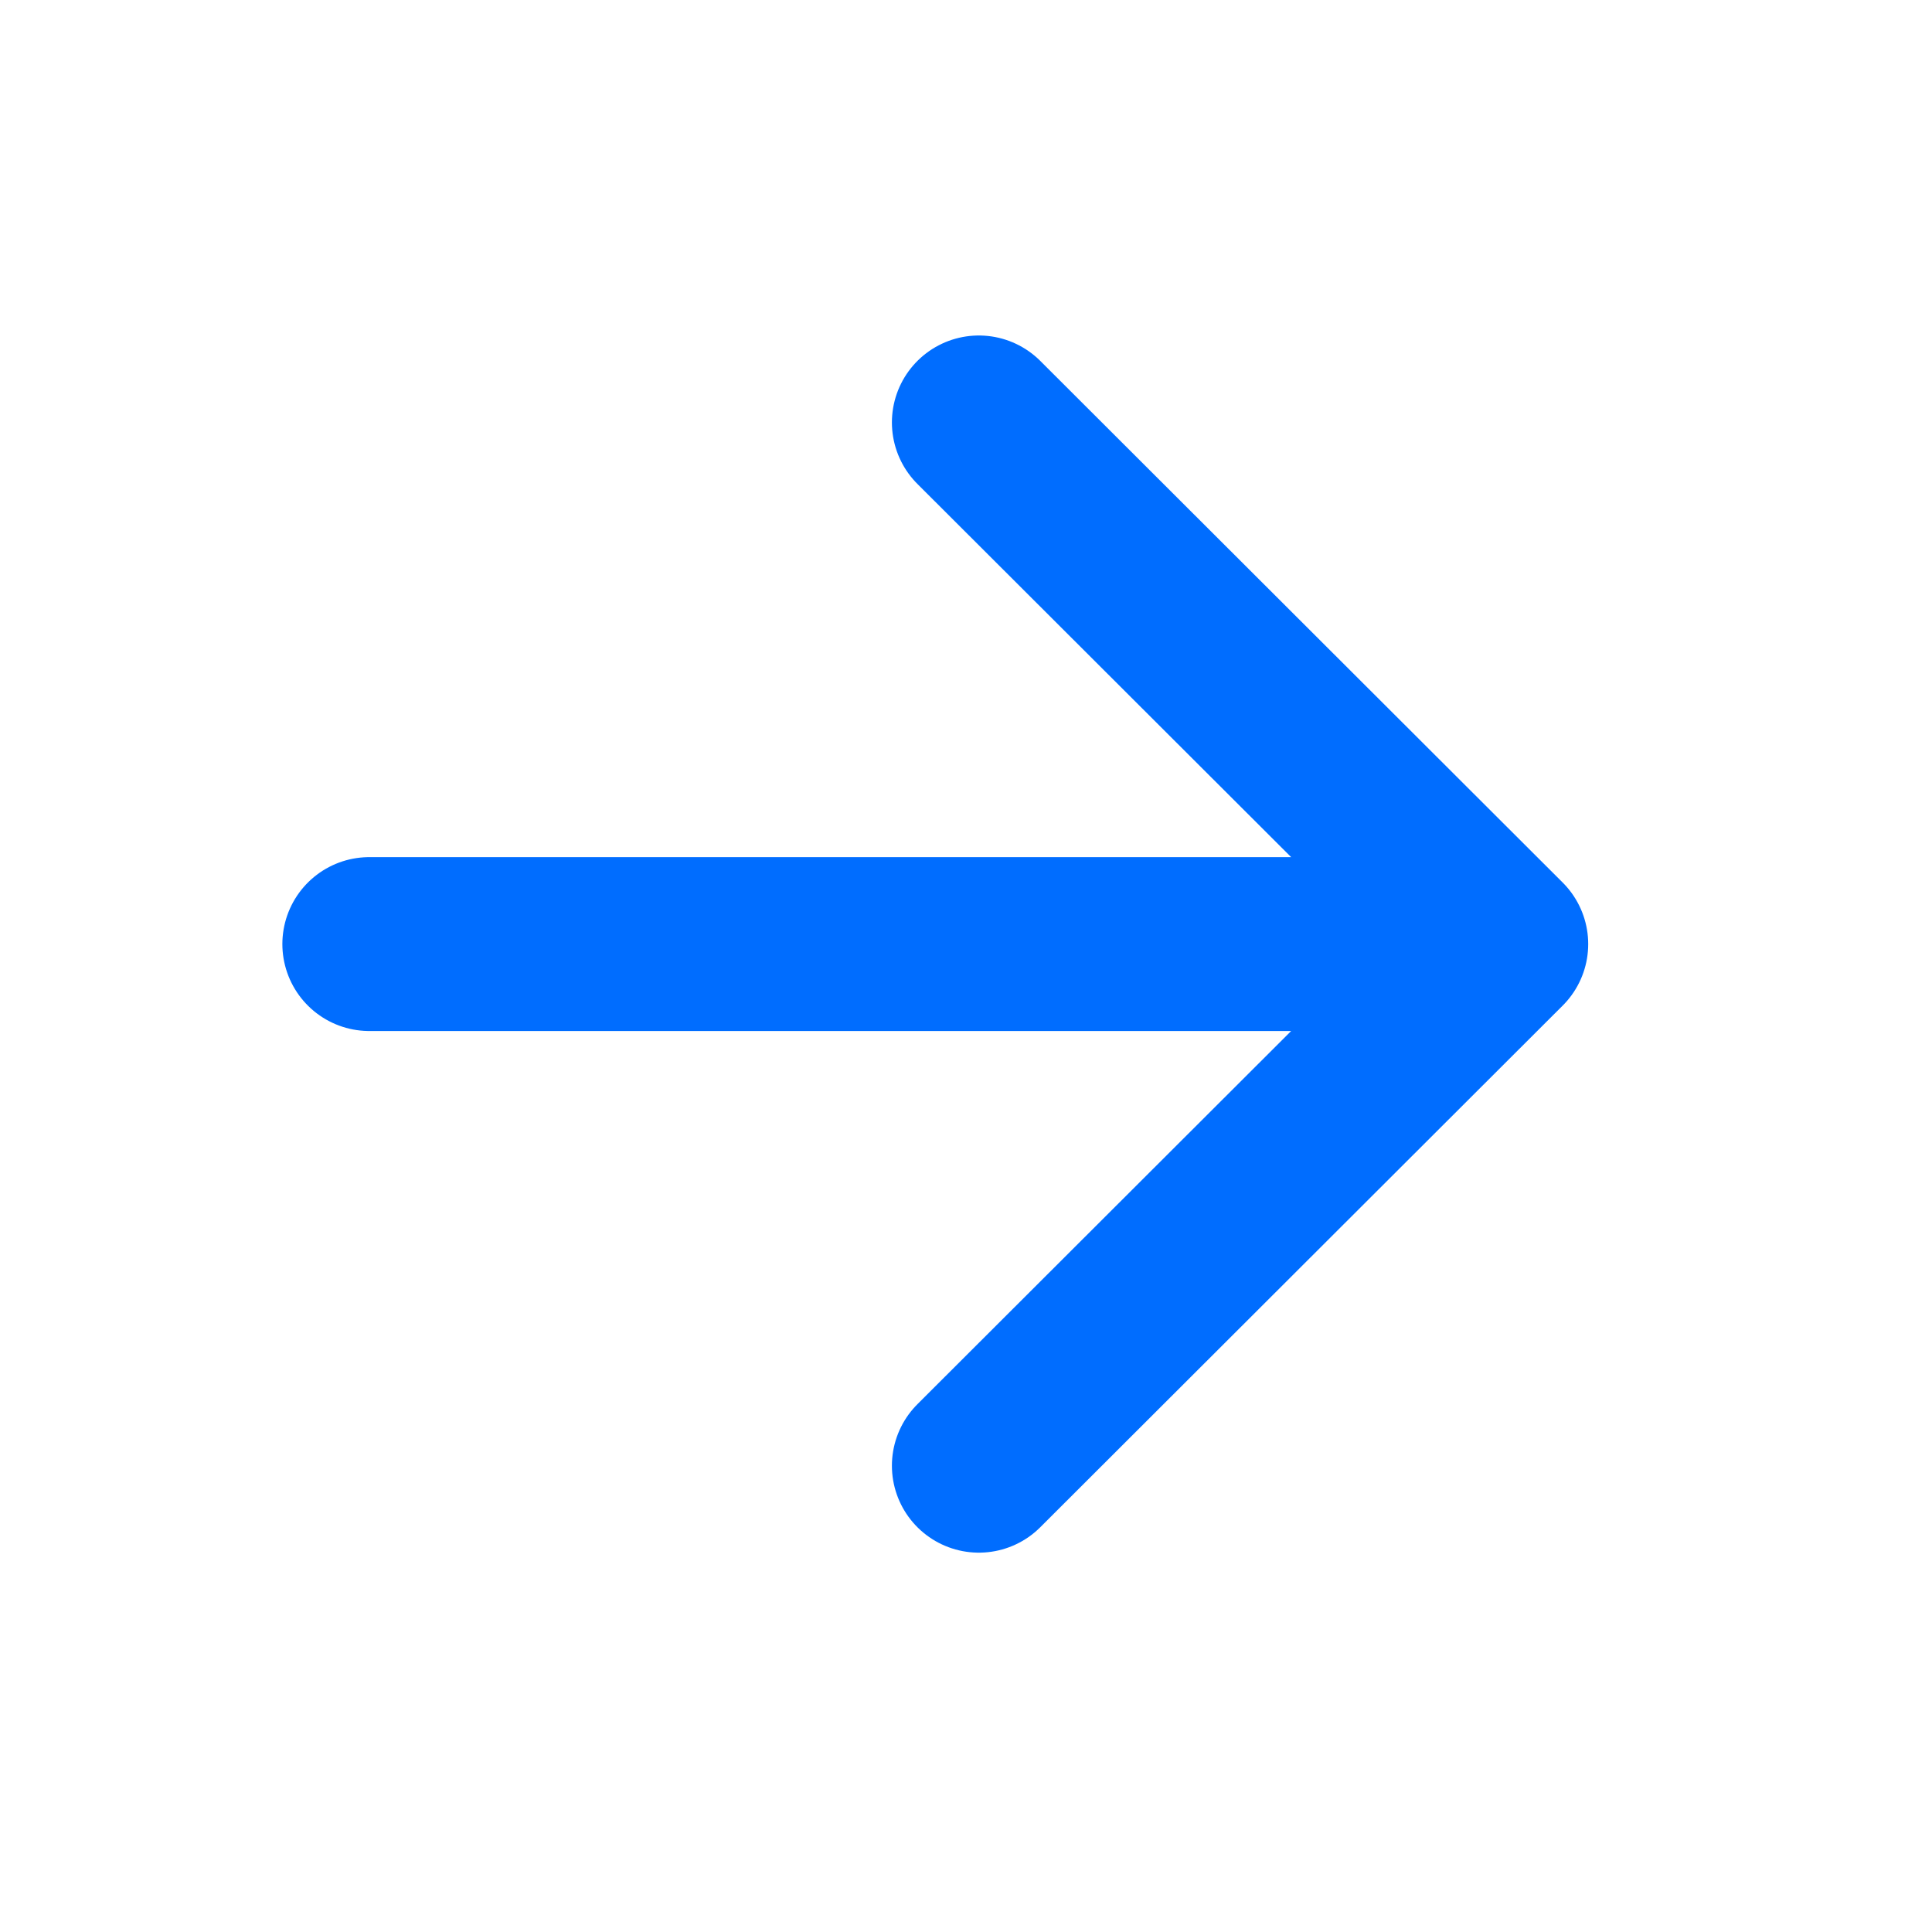 <svg width="20" height="20" viewBox="0 0 20 20" fill="none" xmlns="http://www.w3.org/2000/svg">
<path d="M10.133 4.373L15.541 9.773L10.133 15.173M14.79 9.773H3.823" stroke="#006DFF" stroke-width="1.8" stroke-linecap="round" stroke-linejoin="round"/>
</svg>
